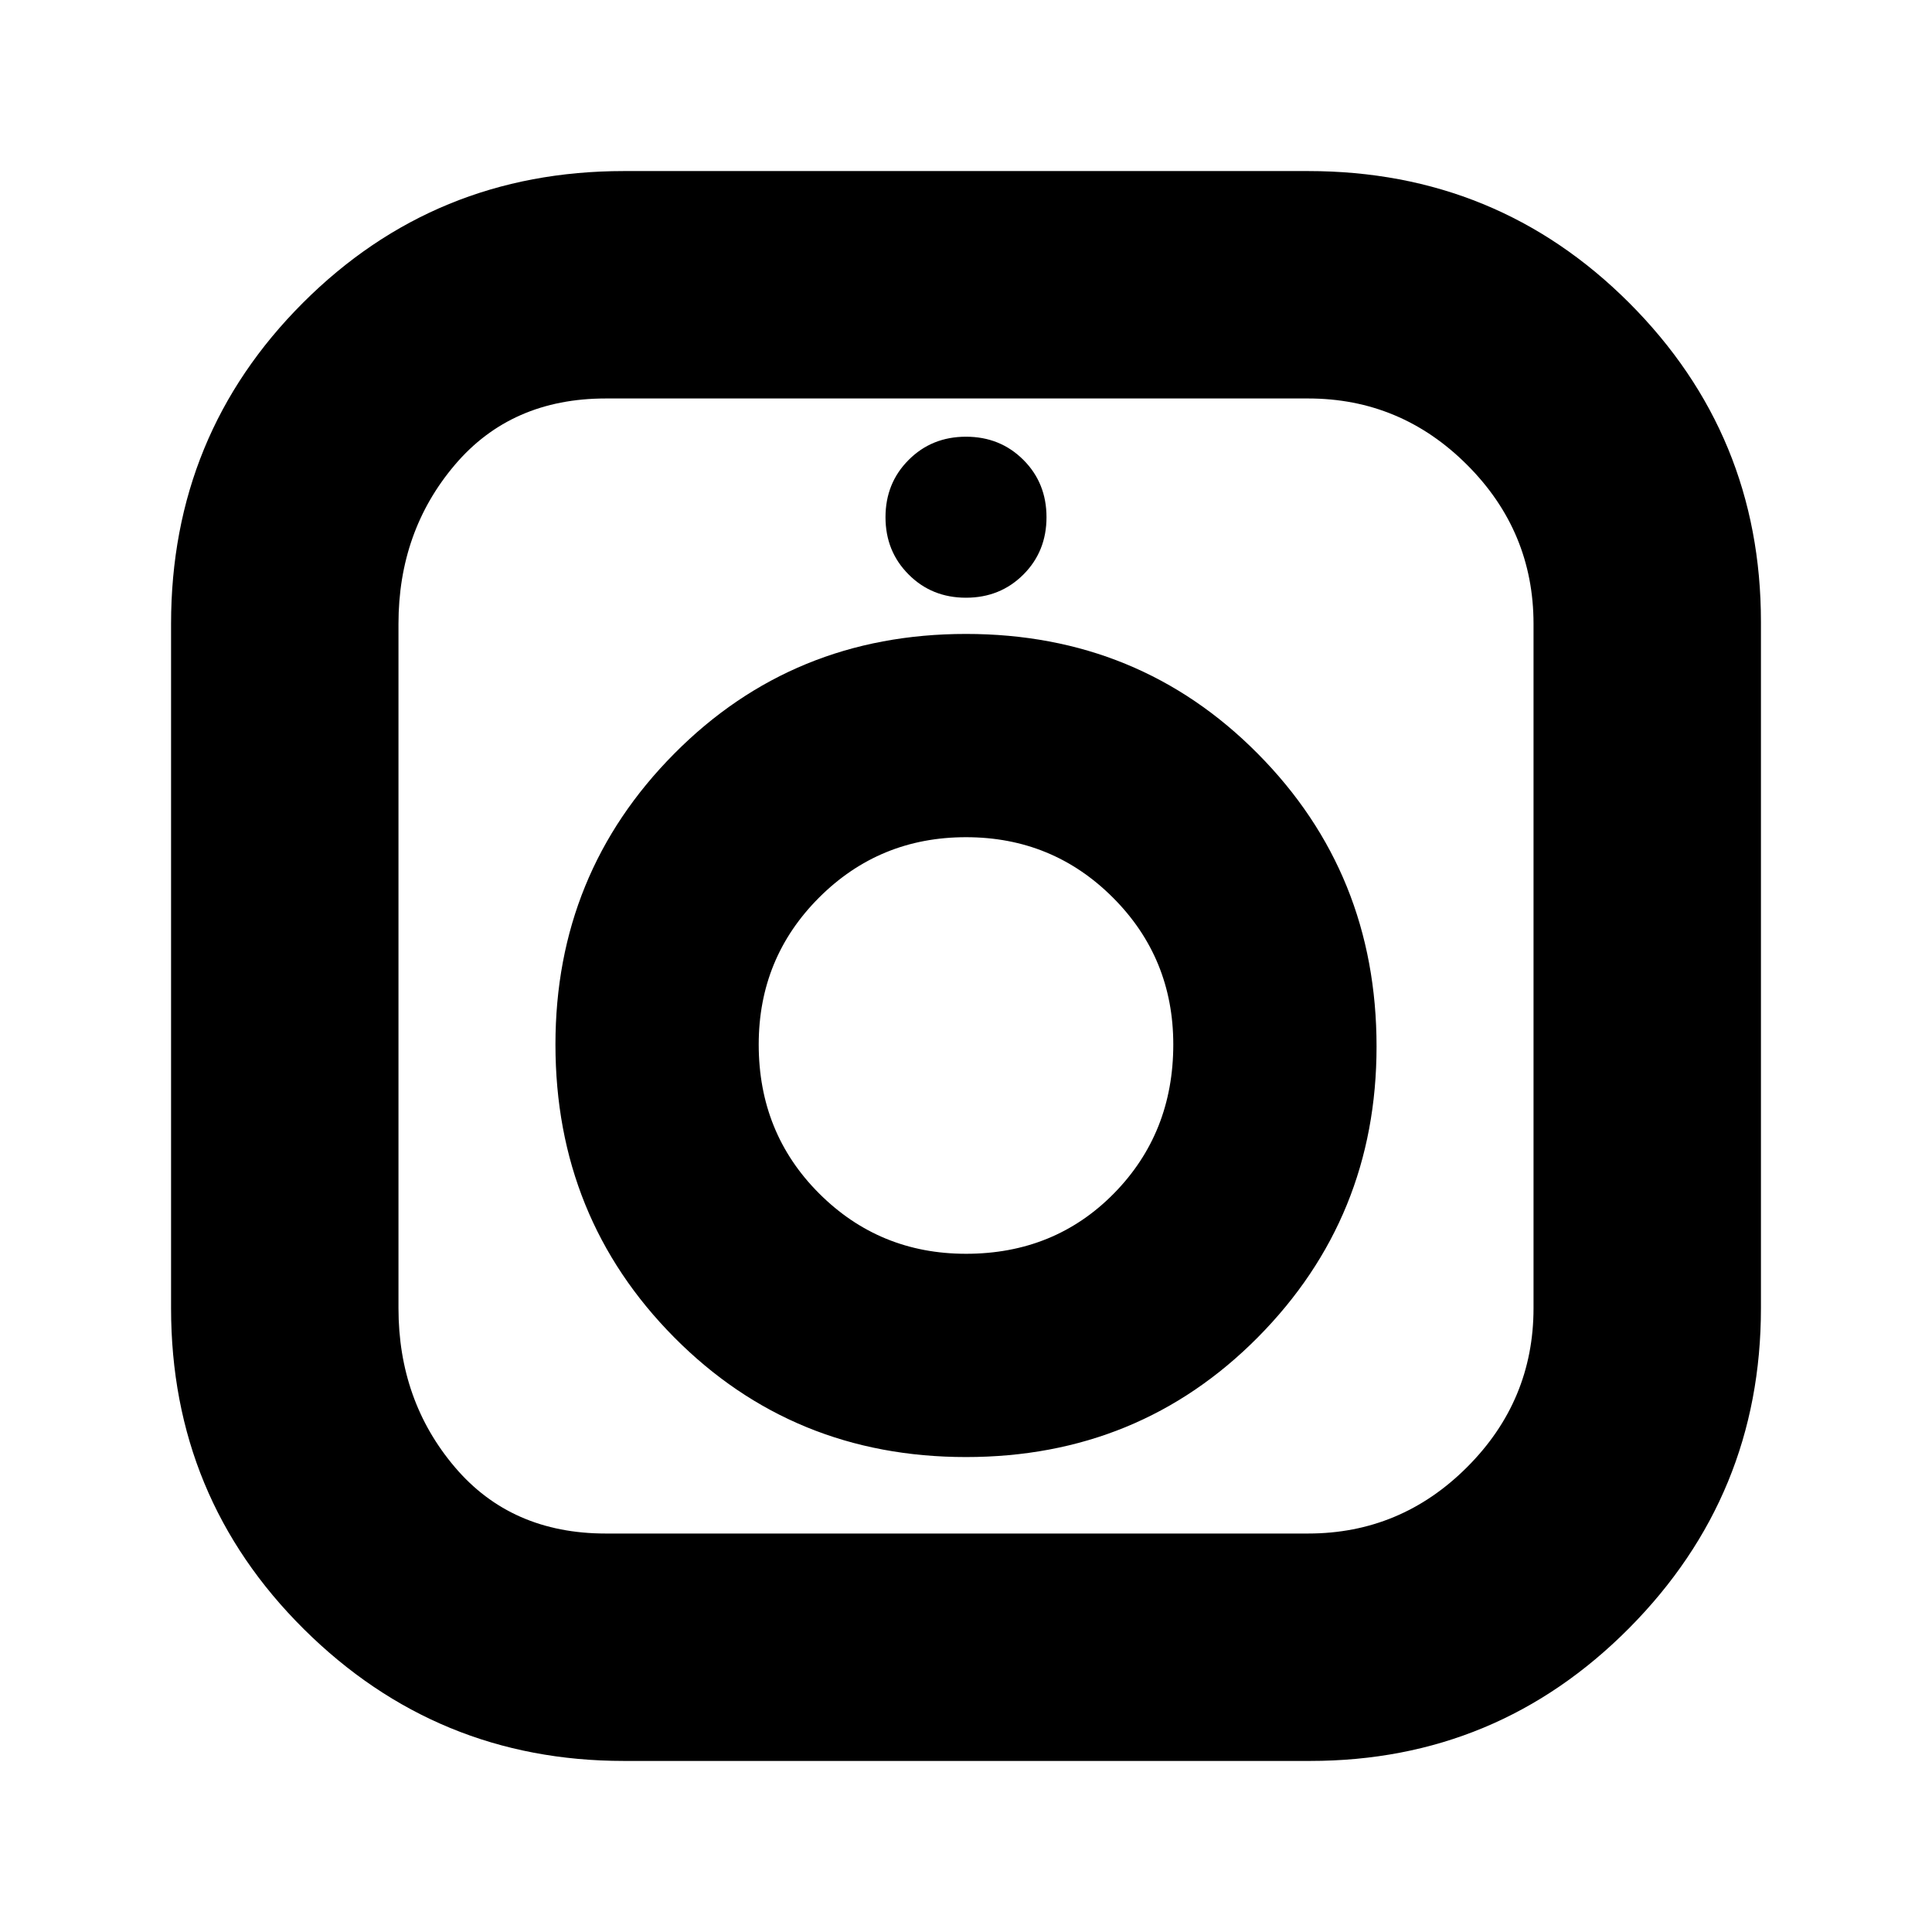 <svg xmlns="http://www.w3.org/2000/svg" height="24" width="24"><path d="M7.75 21.875q-2.325 0-3.975-1.637-1.65-1.638-1.65-3.988v-8.5q0-2.35 1.638-3.988Q5.4 2.125 7.75 2.125h8.5q2.35 0 3.988 1.637 1.637 1.638 1.637 3.963v8.525q0 2.325-1.637 3.975-1.638 1.65-3.963 1.65Zm-.225-2.825h8.725q1.15 0 1.975-.825.825-.825.825-1.975v-8.5q0-1.15-.825-1.975-.825-.825-1.975-.825H7.525q-1.175 0-1.875.825t-.7 1.975v8.5q0 1.15.7 1.975.7.825 1.875.825ZM12 18.1q-2.15 0-3.625-1.487Q6.9 15.125 6.9 12.975q0-2.125 1.475-3.612Q9.85 7.875 12 7.875t3.625 1.488Q17.1 10.85 17.1 13q0 2.125-1.475 3.613Q14.15 18.1 12 18.1Zm0-2.525q1.1 0 1.838-.75.737-.75.737-1.85 0-1.075-.75-1.825T12 10.4q-1.075 0-1.825.75t-.75 1.825q0 1.1.75 1.85t1.825.75Zm0-8.15q-.425 0-.712-.288Q11 6.85 11 6.425t.288-.712q.287-.288.712-.288t.713.288Q13 6 13 6.425t-.287.712q-.288.288-.713.288Z"/></svg>